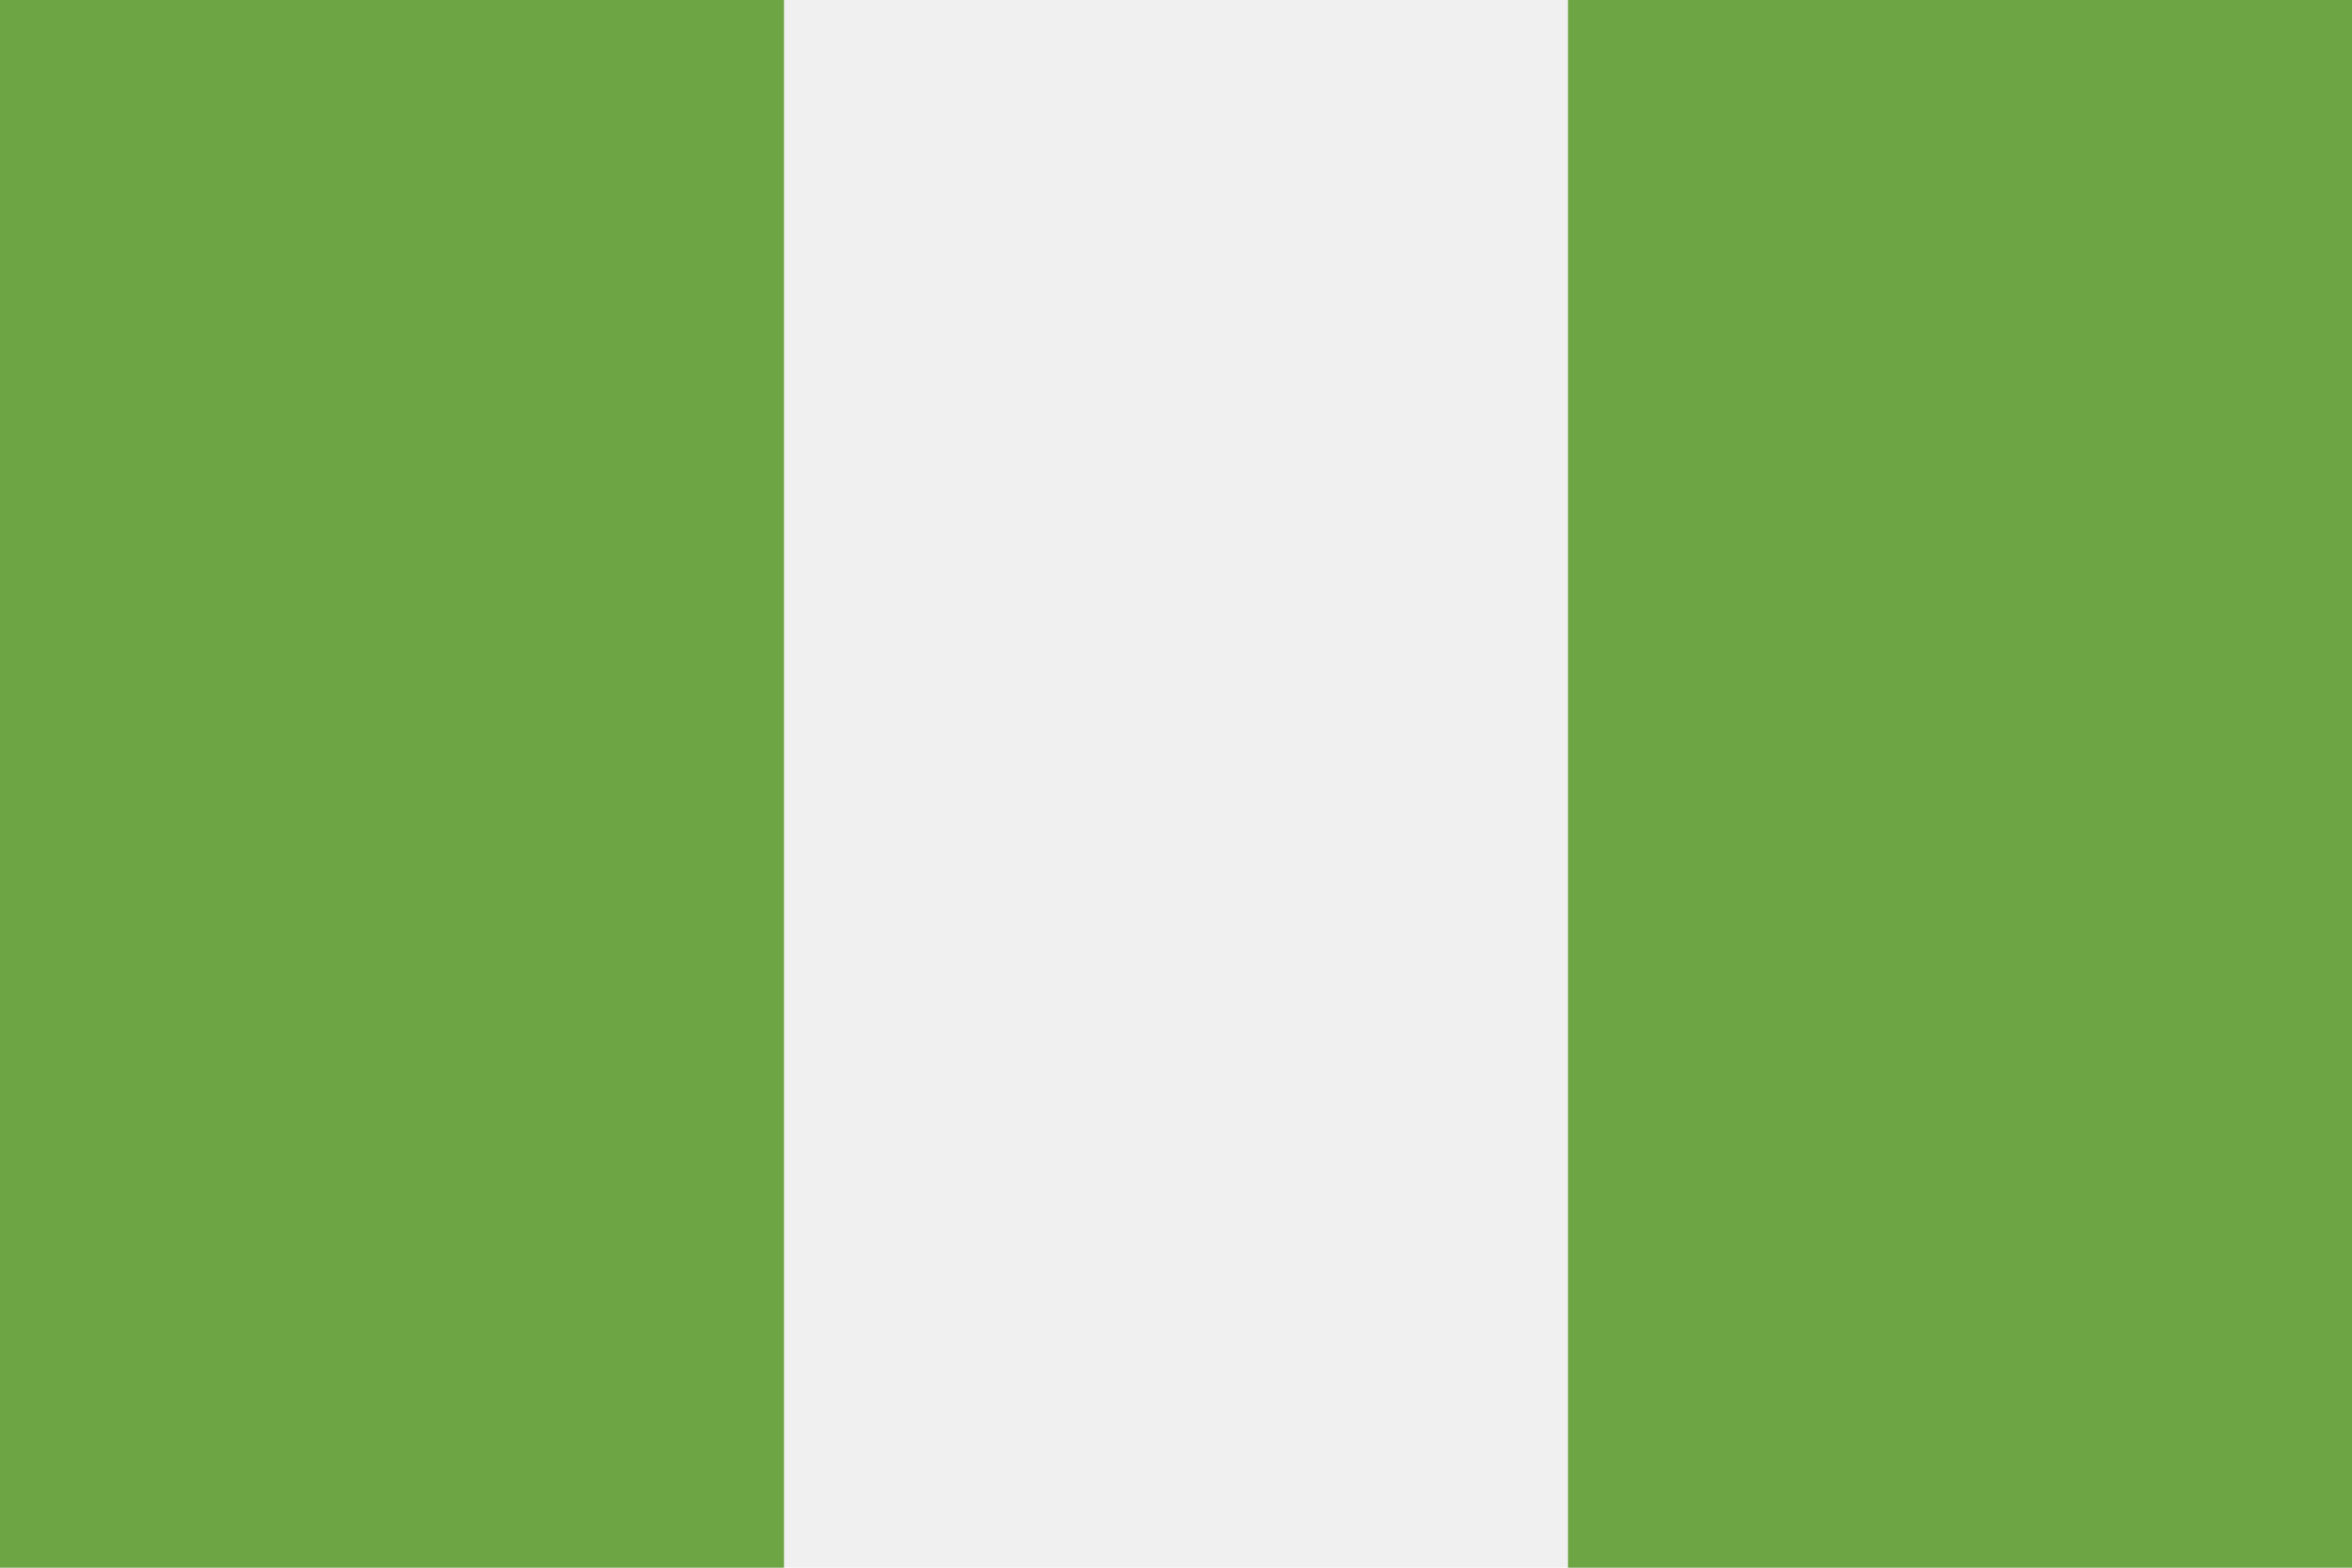<svg width="30" height="20" viewBox="0 0 30 20" fill="none" xmlns="http://www.w3.org/2000/svg">
<path d="M30 0H0V20H30V0Z" fill="#F0F0F0"/>
<path d="M10 0H0V20H10V0Z" fill="#6DA544"/>
<path d="M30 0H20V20H30V0Z" fill="#6DA544"/>
</svg>
